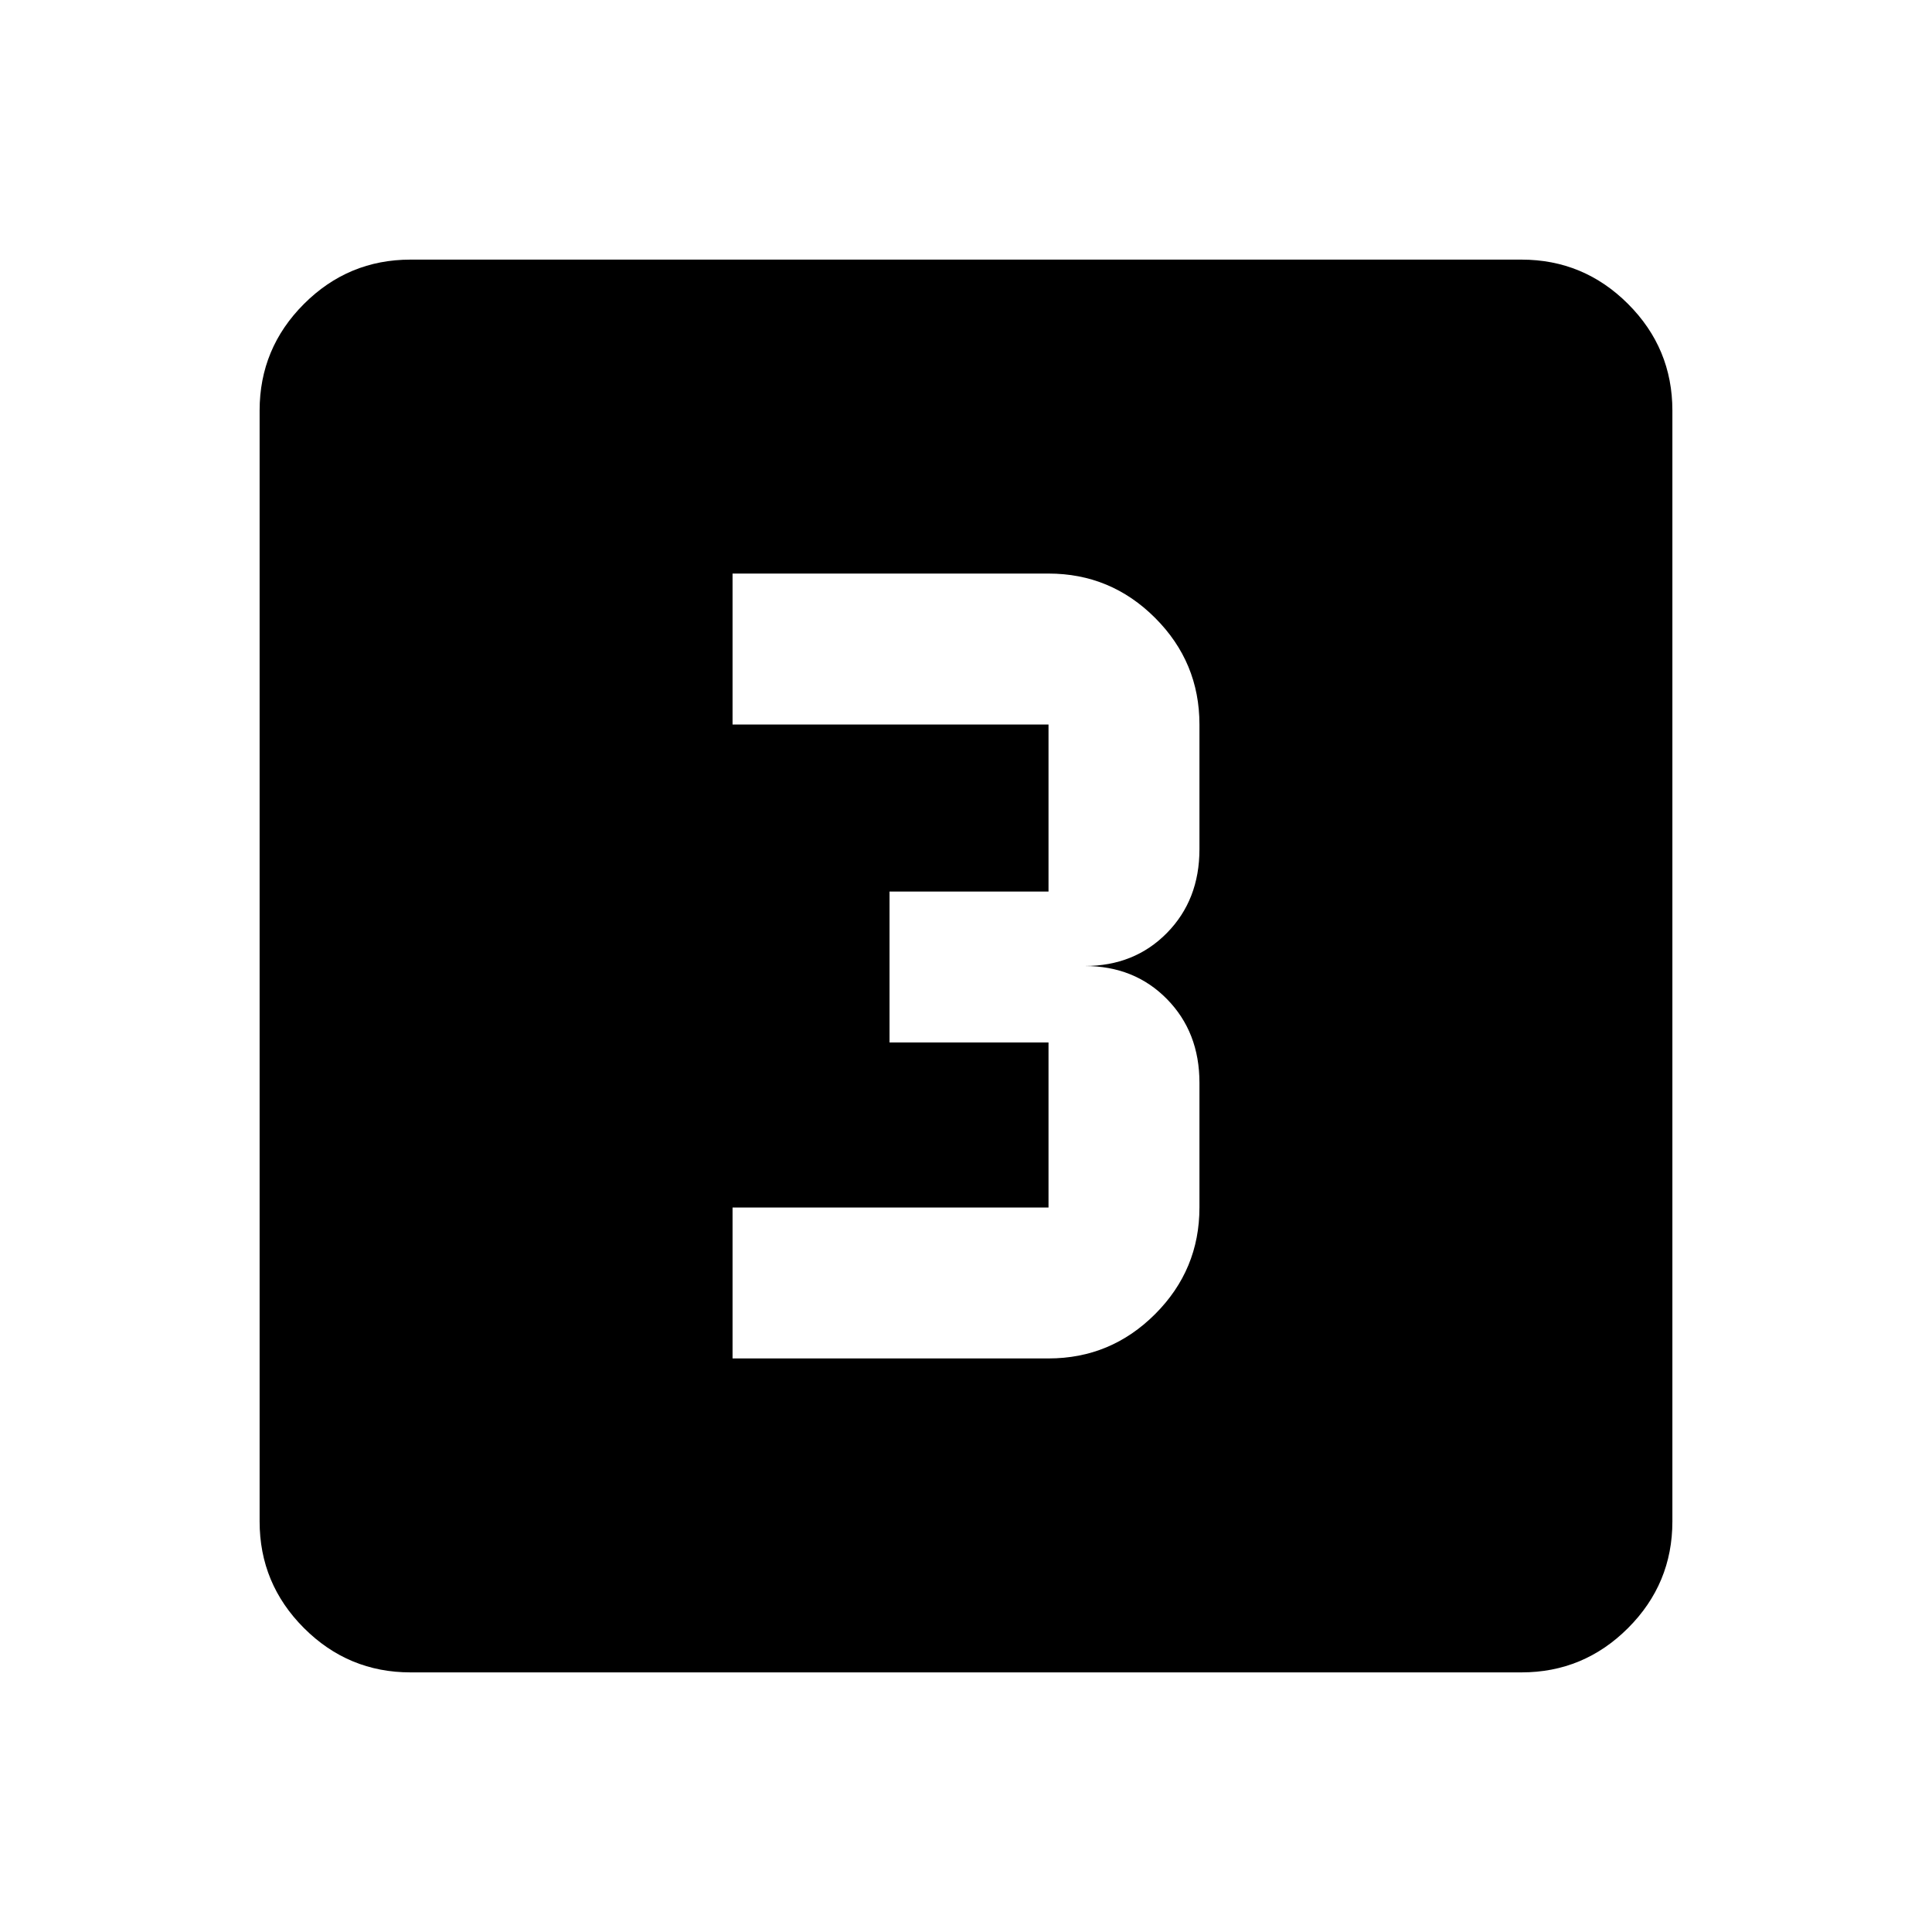 <svg xmlns="http://www.w3.org/2000/svg" height="24" viewBox="0 -960 960 960" width="24"><path d="M364-285h157q30.94 0 52.97-22.03Q596-329.06 596-360v-62q0-25.13-16.15-41.57Q563.7-480 539-480q24.7 0 40.85-16.43Q596-512.87 596-538v-62q0-30.94-22.03-52.97Q551.94-675 521-675H364v75h157v83h-79v75h79v82H364v75ZM204-129q-30.94 0-52.97-22.03Q129-173.06 129-204v-552q0-30.94 22.03-52.97Q173.06-831 204-831h552q30.94 0 52.97 22.03Q831-786.94 831-756v552q0 30.94-22.03 52.97Q786.94-129 756-129H204Z"/></svg>